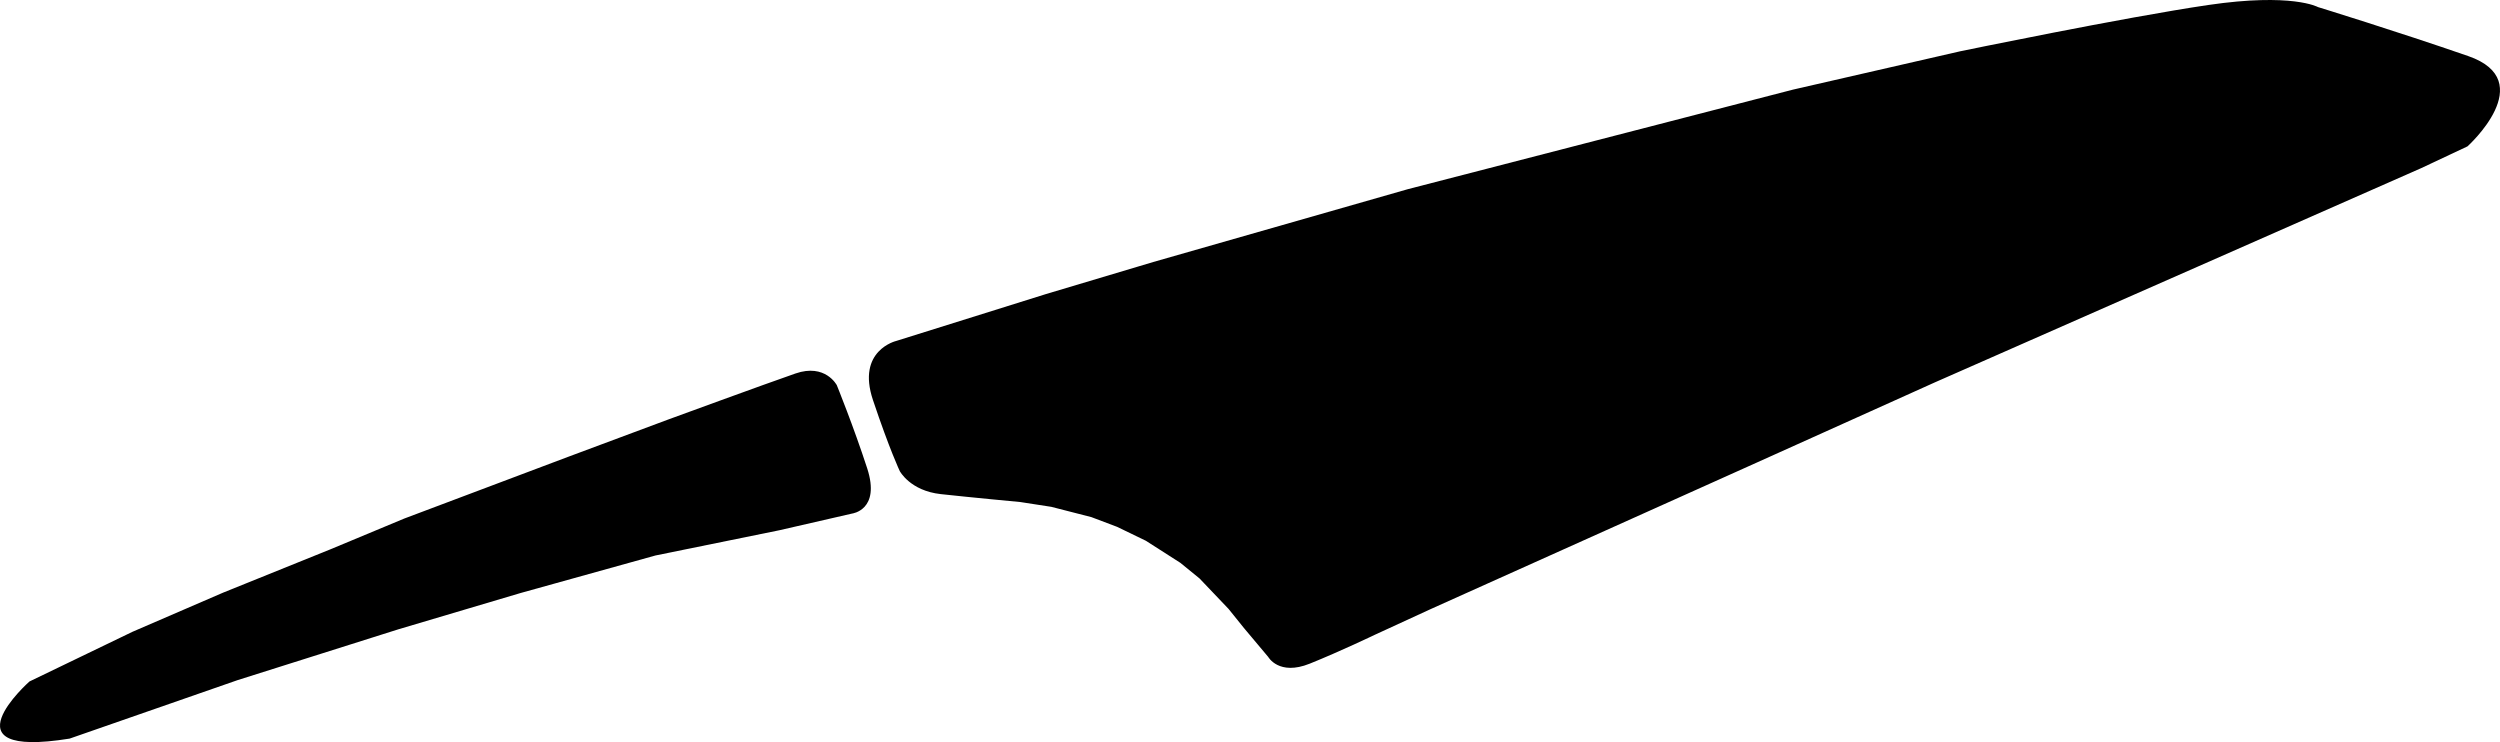 <?xml version="1.0" encoding="utf-8"?>
<!-- Generator: Adobe Illustrator 16.0.0, SVG Export Plug-In . SVG Version: 6.00 Build 0)  -->
<!DOCTYPE svg PUBLIC "-//W3C//DTD SVG 1.1//EN" "http://www.w3.org/Graphics/SVG/1.1/DTD/svg11.dtd">
<svg version="1.1" id="Layer_1" xmlns="http://www.w3.org/2000/svg" xmlns:xlink="http://www.w3.org/1999/xlink" x="0px" y="0px"
	 width="1988.947px" height="590.408px" viewBox="0 0 1988.947 590.408" enable-background="new 0 0 1988.947 590.408"
	 xml:space="preserve">
<path d="M1138.246,484.57l45.882-20.625l213.646-95.99l141.36-63.658l210.377-92.635l176.69-77.87l36.871-17.339
	c0,0,57.838-52.023,0.562-71.854c-57.27-19.834-119.518-38.968-119.518-38.968s-20.481-11.49-87.391-1.643
	c-66.906,9.848-197.189,36.809-197.189,36.809l-133.149,30.524l-306.146,79.128l-202.717,57.992l-85.382,25.51l-119.106,37.292
	c0,0-31.803,7.449-18.533,47.021c13.257,39.577,21.323,56.498,21.323,56.498s8.229,15.676,32.636,18.346
	c24.402,2.67,63.324,6.31,63.324,6.31l24.615,3.81l31.873,8.18l20.496,7.749l22.885,11.078l27.414,17.547l15.237,12.416
	l23.095,24.232l12.238,15.197l19.335,23.025c0,0,8.468,15.232,33.003,5.35c24.535-9.889,51.619-22.896,51.619-22.896
	L1138.246,484.57z M665.745,306.447c0,0-9.115-17.537-32.893-9.3c-23.785,8.235-101.109,36.562-101.109,36.562l-79.771,29.744
	l-130.403,49.118L262.6,437.138l-85.095,34.355l-72.112,31.148L23.45,542.165c0,0-70.025,61.938,31.943,45.451l133.632-46.521
	l128.003-40.461l97.069-28.824l107.428-29.893l98.45-20.047l57.907-13.287c0,0,22.825-2.789,12.038-35.975
	C679.135,339.417,665.745,306.447,665.745,306.447z"/>
</svg>

